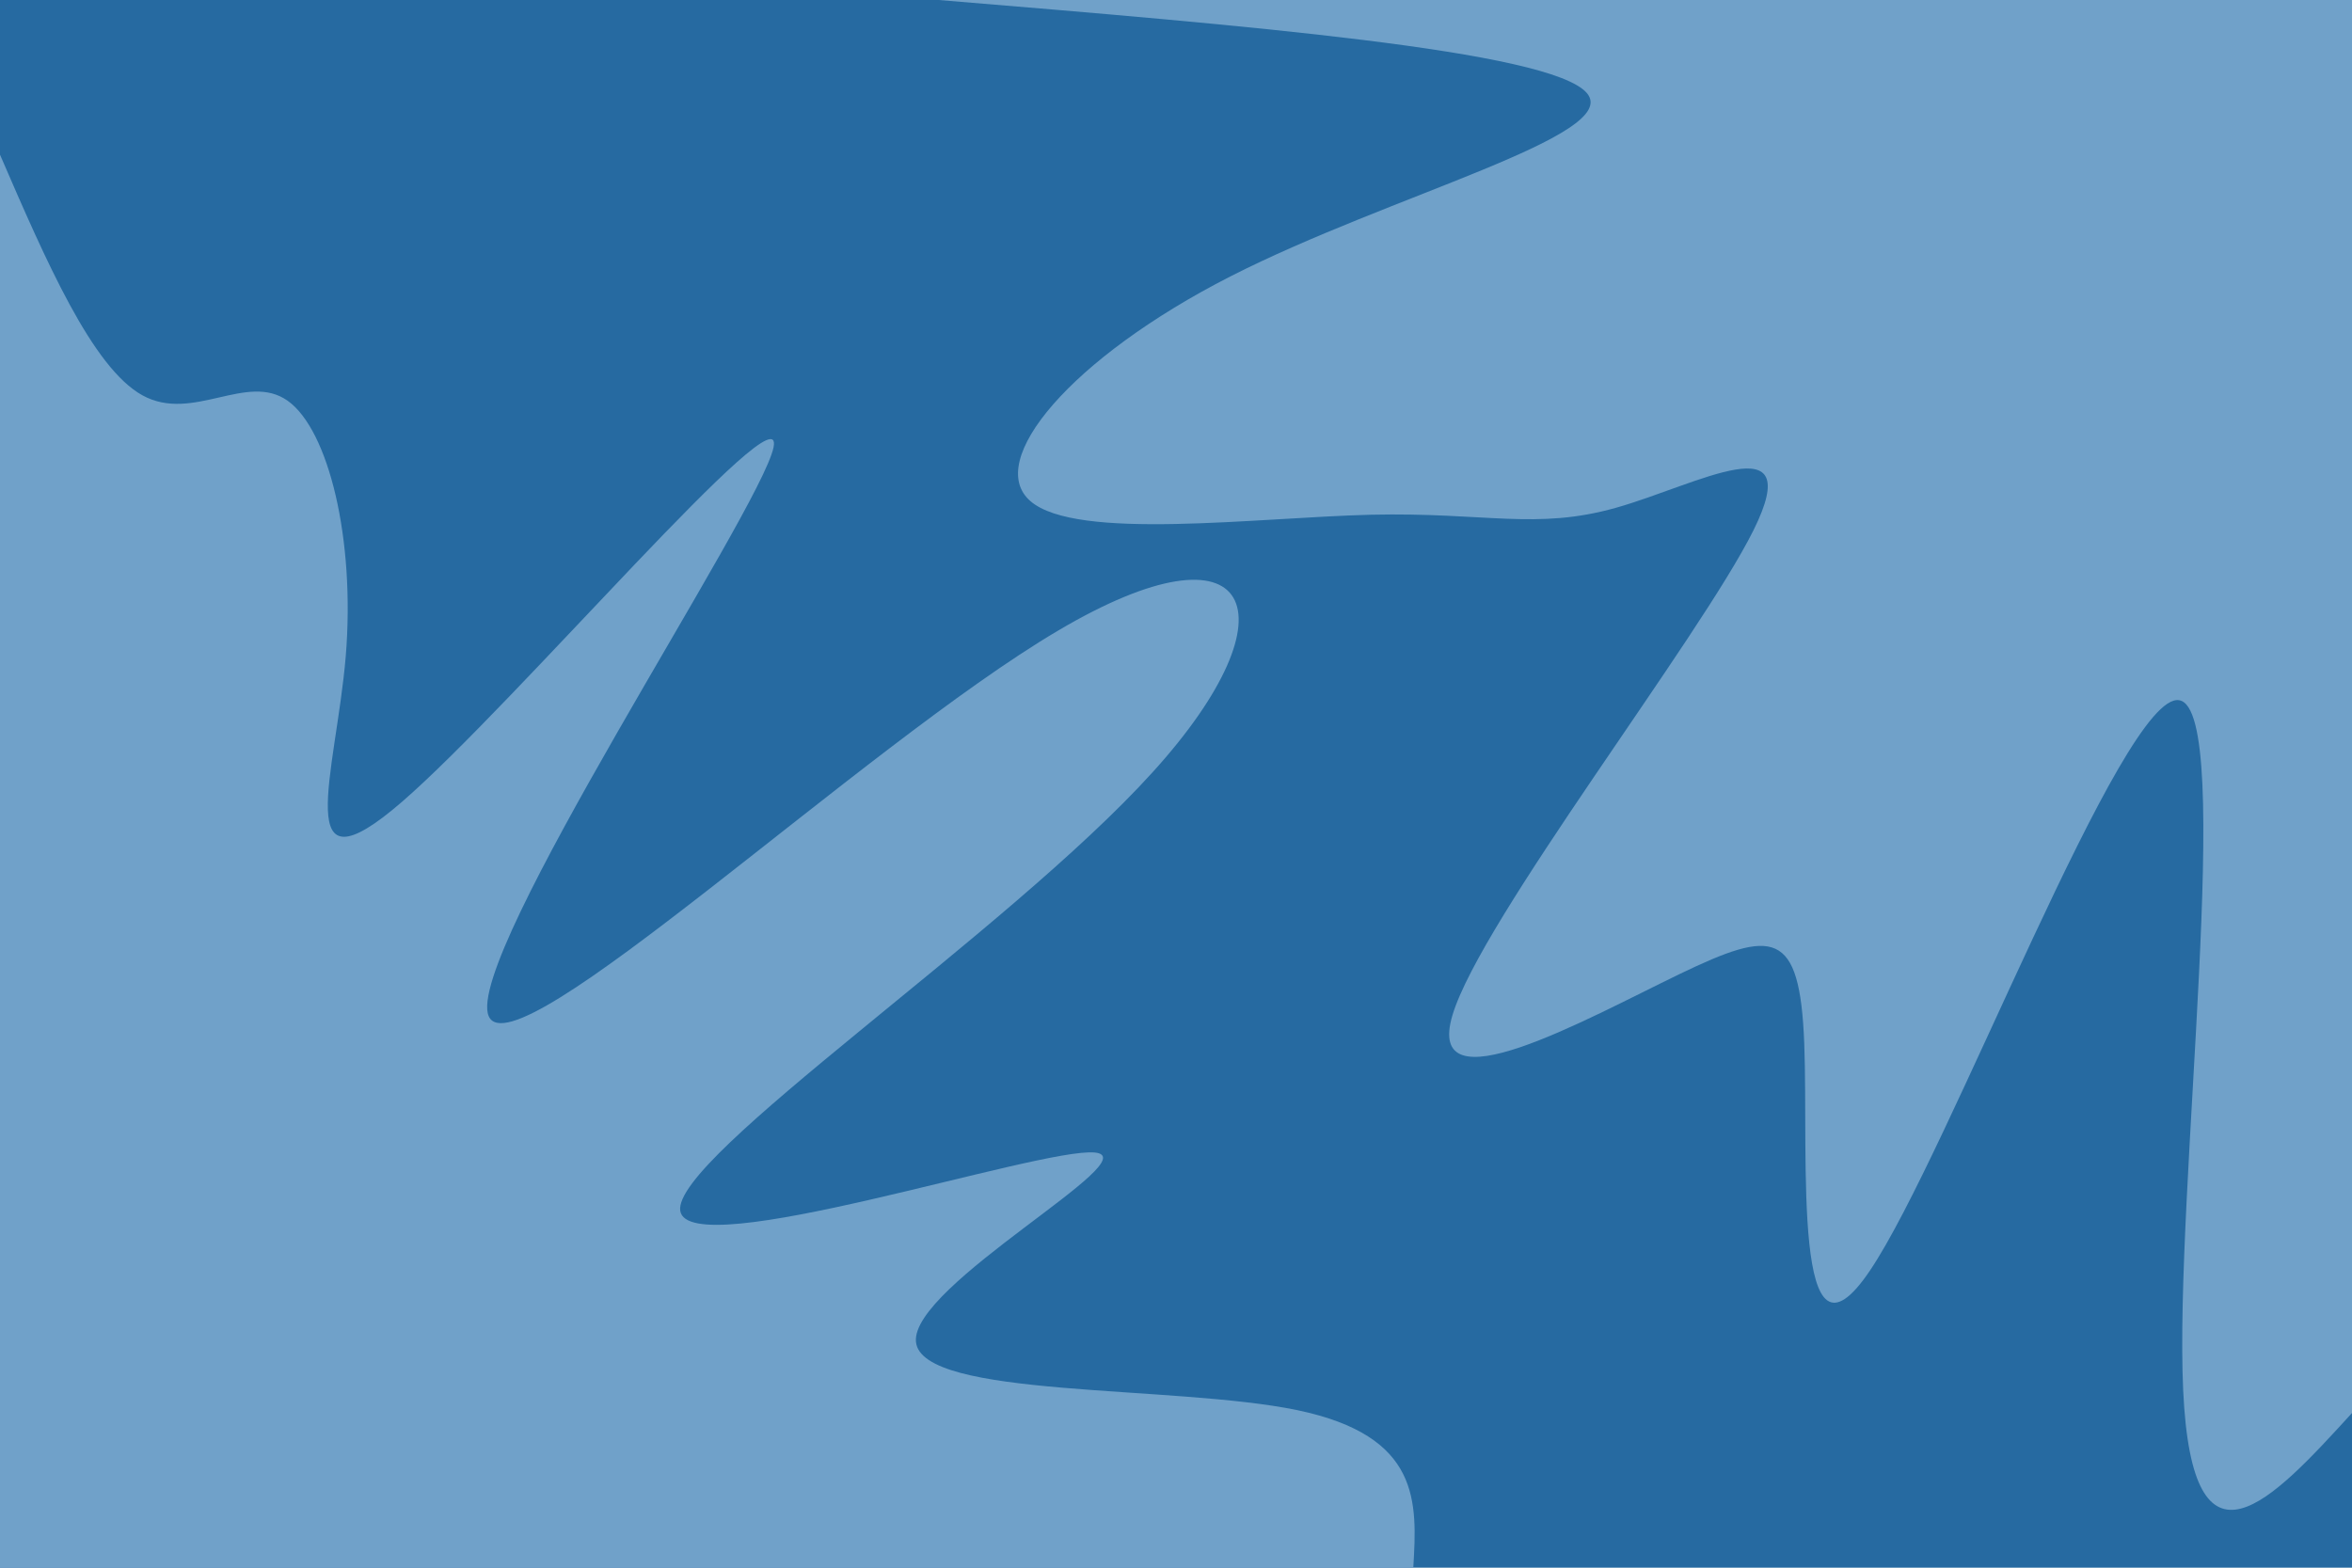 <svg id="visual" viewBox="0 0 900 600" width="900" height="600" xmlns="http://www.w3.org/2000/svg" xmlns:xlink="http://www.w3.org/1999/xlink" version="1.1"><rect x="0" y="0" width="900" height="600" fill="#266AA1"></rect><defs><linearGradient id="grad1_0" x1="33.3%" y1="0%" x2="100%" y2="100%"><stop offset="20%" stop-color="#266aa1" stop-opacity="1"></stop><stop offset="80%" stop-color="#266aa1" stop-opacity="1"></stop></linearGradient></defs><defs><linearGradient id="grad2_0" x1="0%" y1="0%" x2="66.7%" y2="100%"><stop offset="20%" stop-color="#266aa1" stop-opacity="1"></stop><stop offset="80%" stop-color="#266aa1" stop-opacity="1"></stop></linearGradient></defs><g transform="translate(900, 0)"><path d="M0 540.8C-30.6 574.3 -61.1 607.7 -64.6 532.1C-68.1 456.5 -44.5 271.7 -66.1 268C-87.6 264.2 -154.3 441.5 -184.4 486.2C-214.5 531 -207.9 443.2 -209.6 399.3C-211.3 355.5 -221.4 355.5 -257.3 372.8C-293.3 390.2 -355.1 424.9 -344.2 388.5C-333.3 352.1 -249.7 244.5 -229 202.9C-208.4 161.3 -250.7 185.6 -281.5 194.3C-312.2 203 -331.5 196 -375.4 197C-419.4 198.1 -488 207.1 -505.7 191.8C-523.4 176.5 -490.3 137 -429.2 105.8C-368 74.6 -278.9 51.8 -292.8 35.6C-306.8 19.3 -423.8 9.7 -540.8 0L0 0Z" fill="#70A1C9"></path></g><g transform="translate(0, 600)"><path d="M0 -540.8C17.6 -500.1 35.3 -459.3 54.5 -448.7C73.7 -438.1 94.5 -457.7 110.1 -446.6C125.7 -435.5 136 -393.7 132.3 -348.8C128.5 -303.8 110.7 -255.8 153.8 -293.1C196.9 -330.4 300.9 -453 296 -428.8C291.1 -404.6 177.3 -233.7 187 -211.1C196.7 -188.5 329.8 -314.3 404.8 -358.6C479.8 -403 496.8 -365.9 441.1 -304.5C385.5 -243 257.3 -157.2 260.3 -136.6C263.4 -116.1 397.7 -160.9 418.9 -158.9C440.1 -156.9 348.3 -108.1 350.5 -86.4C352.7 -64.7 449 -70.1 496.4 -60.3C543.7 -50.4 542.3 -25.2 540.8 0L0 0Z" fill="#70A1C9"></path></g></svg>